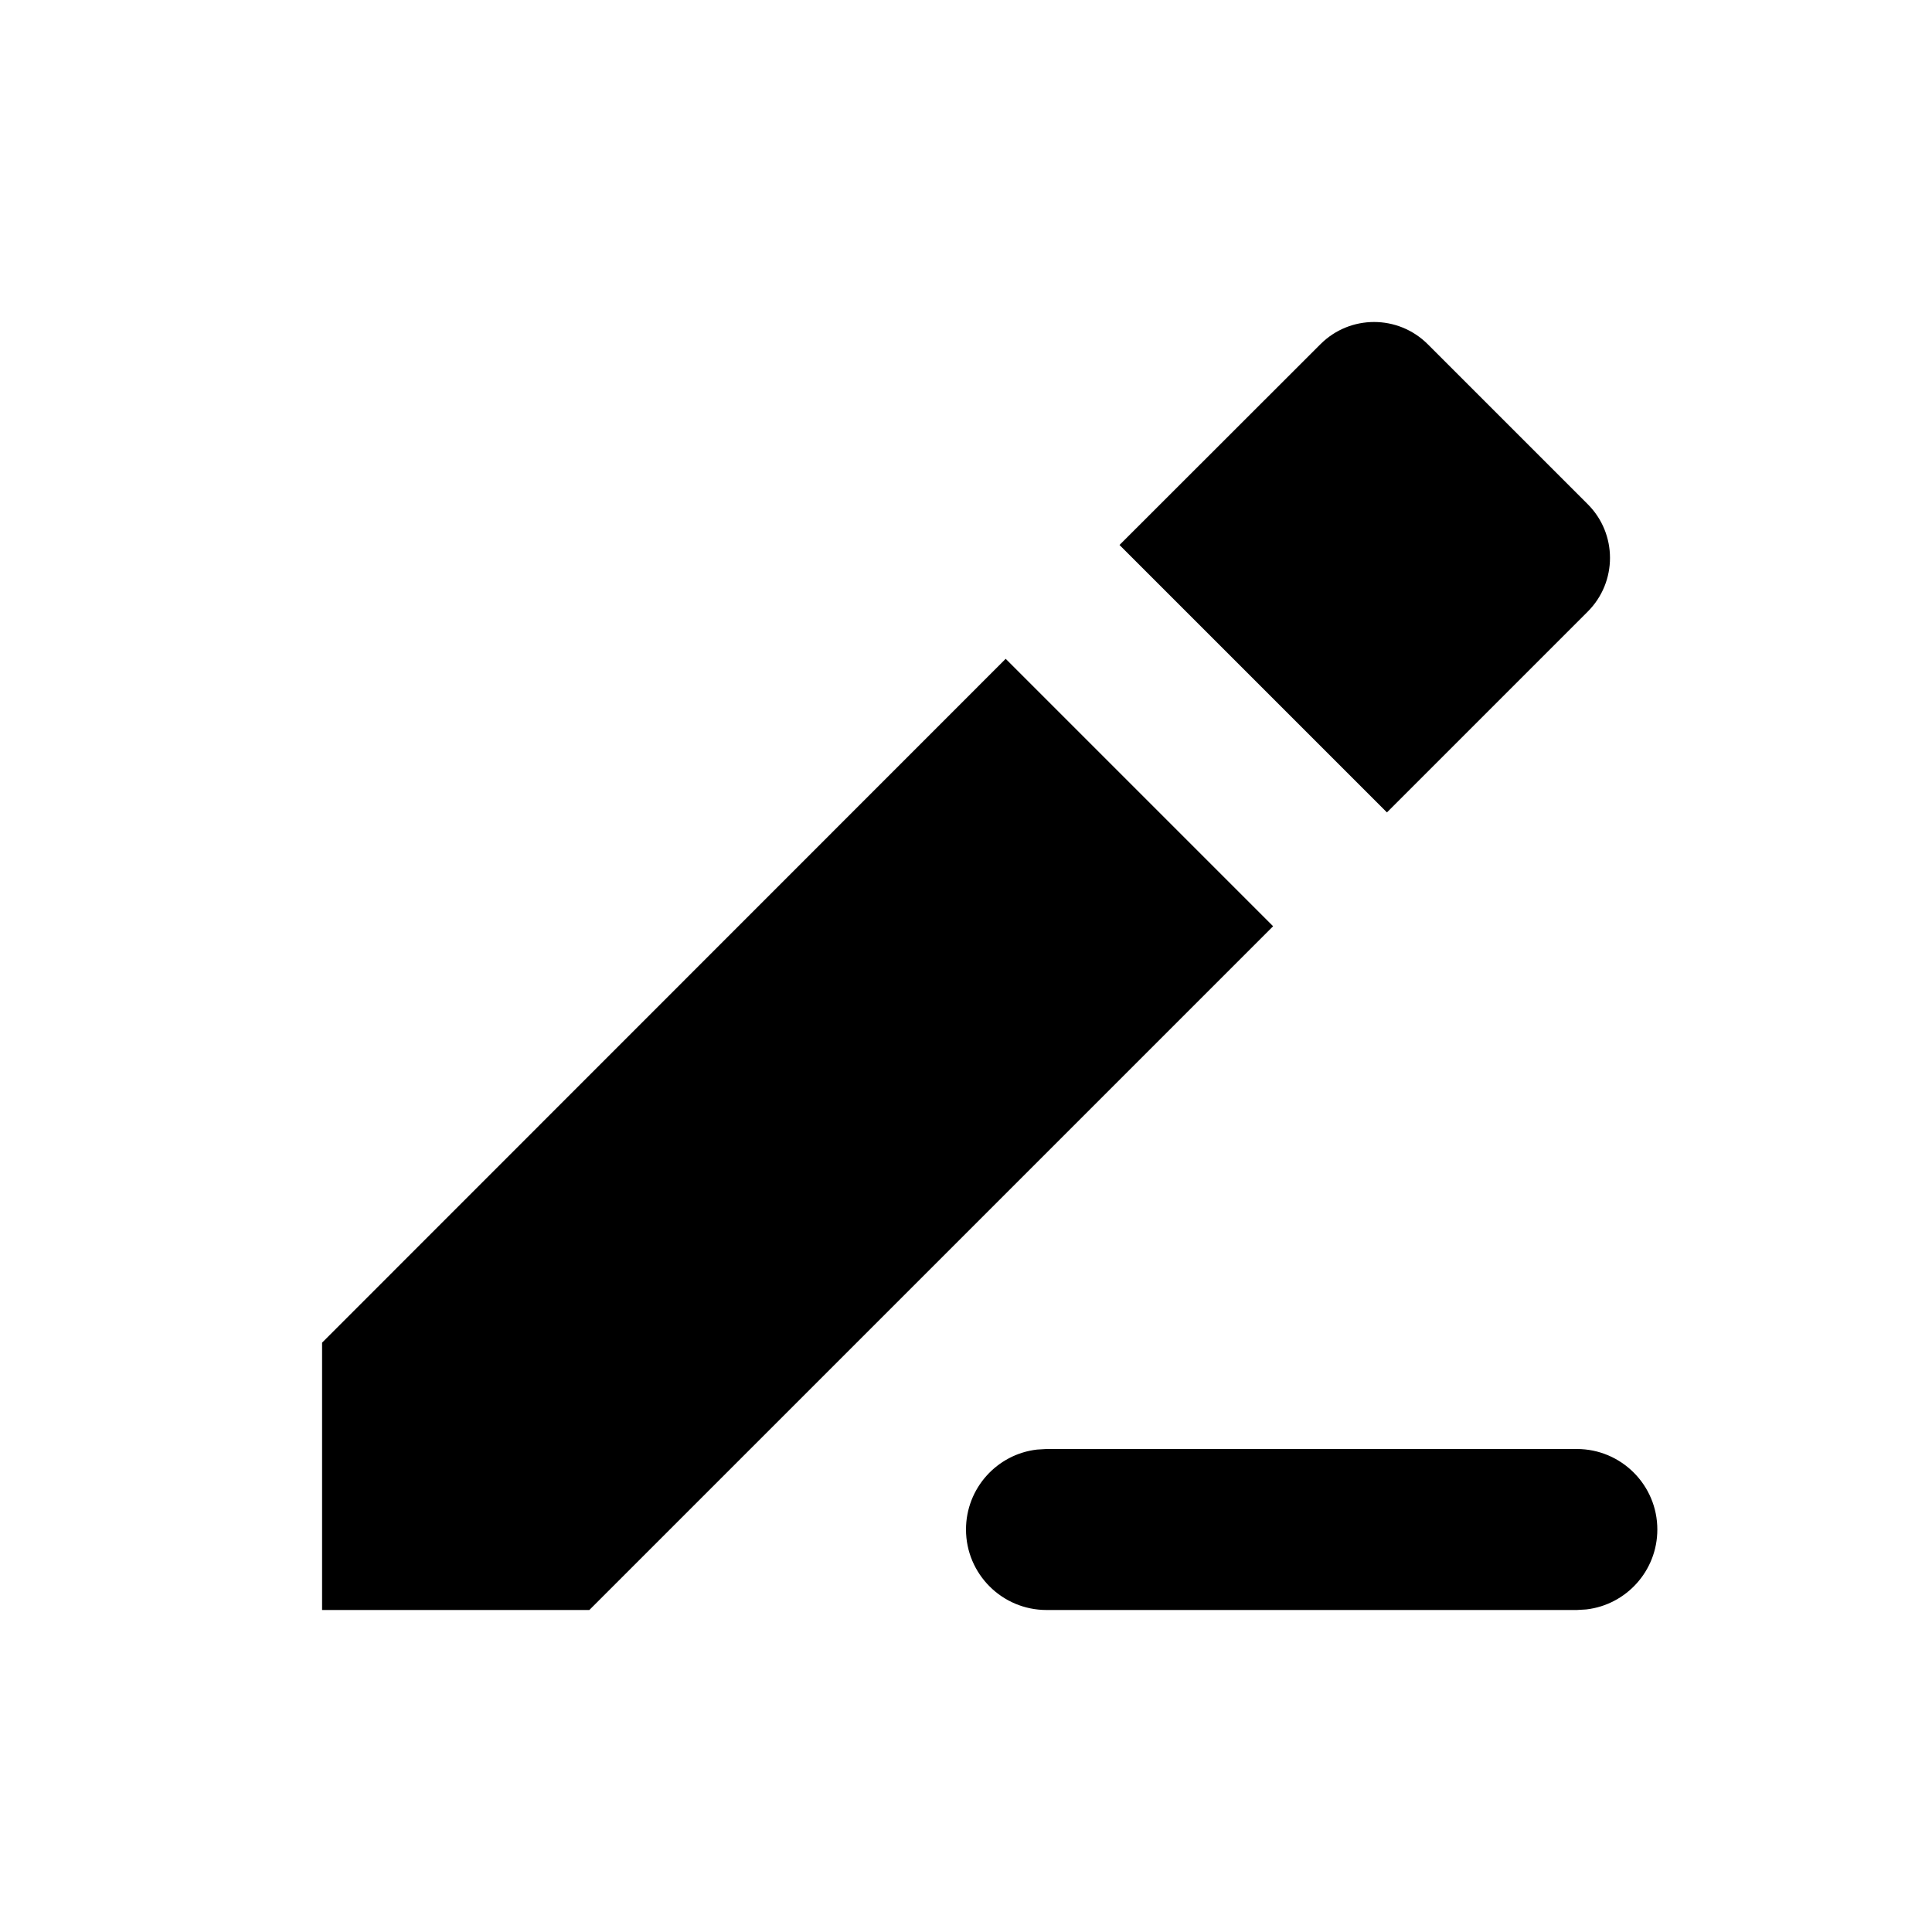 <svg xmlns="http://www.w3.org/2000/svg" width="24" height="24" viewBox="0 0 24 24">
    <path fill-rule="evenodd" d="M12.493 8.184l3.322 3.322L7.321 20h-3.32v-3.321l8.492-8.495zM19.588 18c.552 0 1 .448 1 1 0 .513-.386.936-.883.993l-.117.007H13c-.552 0-1-.448-1-1 0-.513.386-.936.883-.993L13 18h6.588zM17.736 4.276l1.988 1.988c.368.368.368.965 0 1.333l-2.495 2.495-3.322-3.322 2.496-2.494c.368-.368.964-.368 1.333 0z"/>
</svg>
